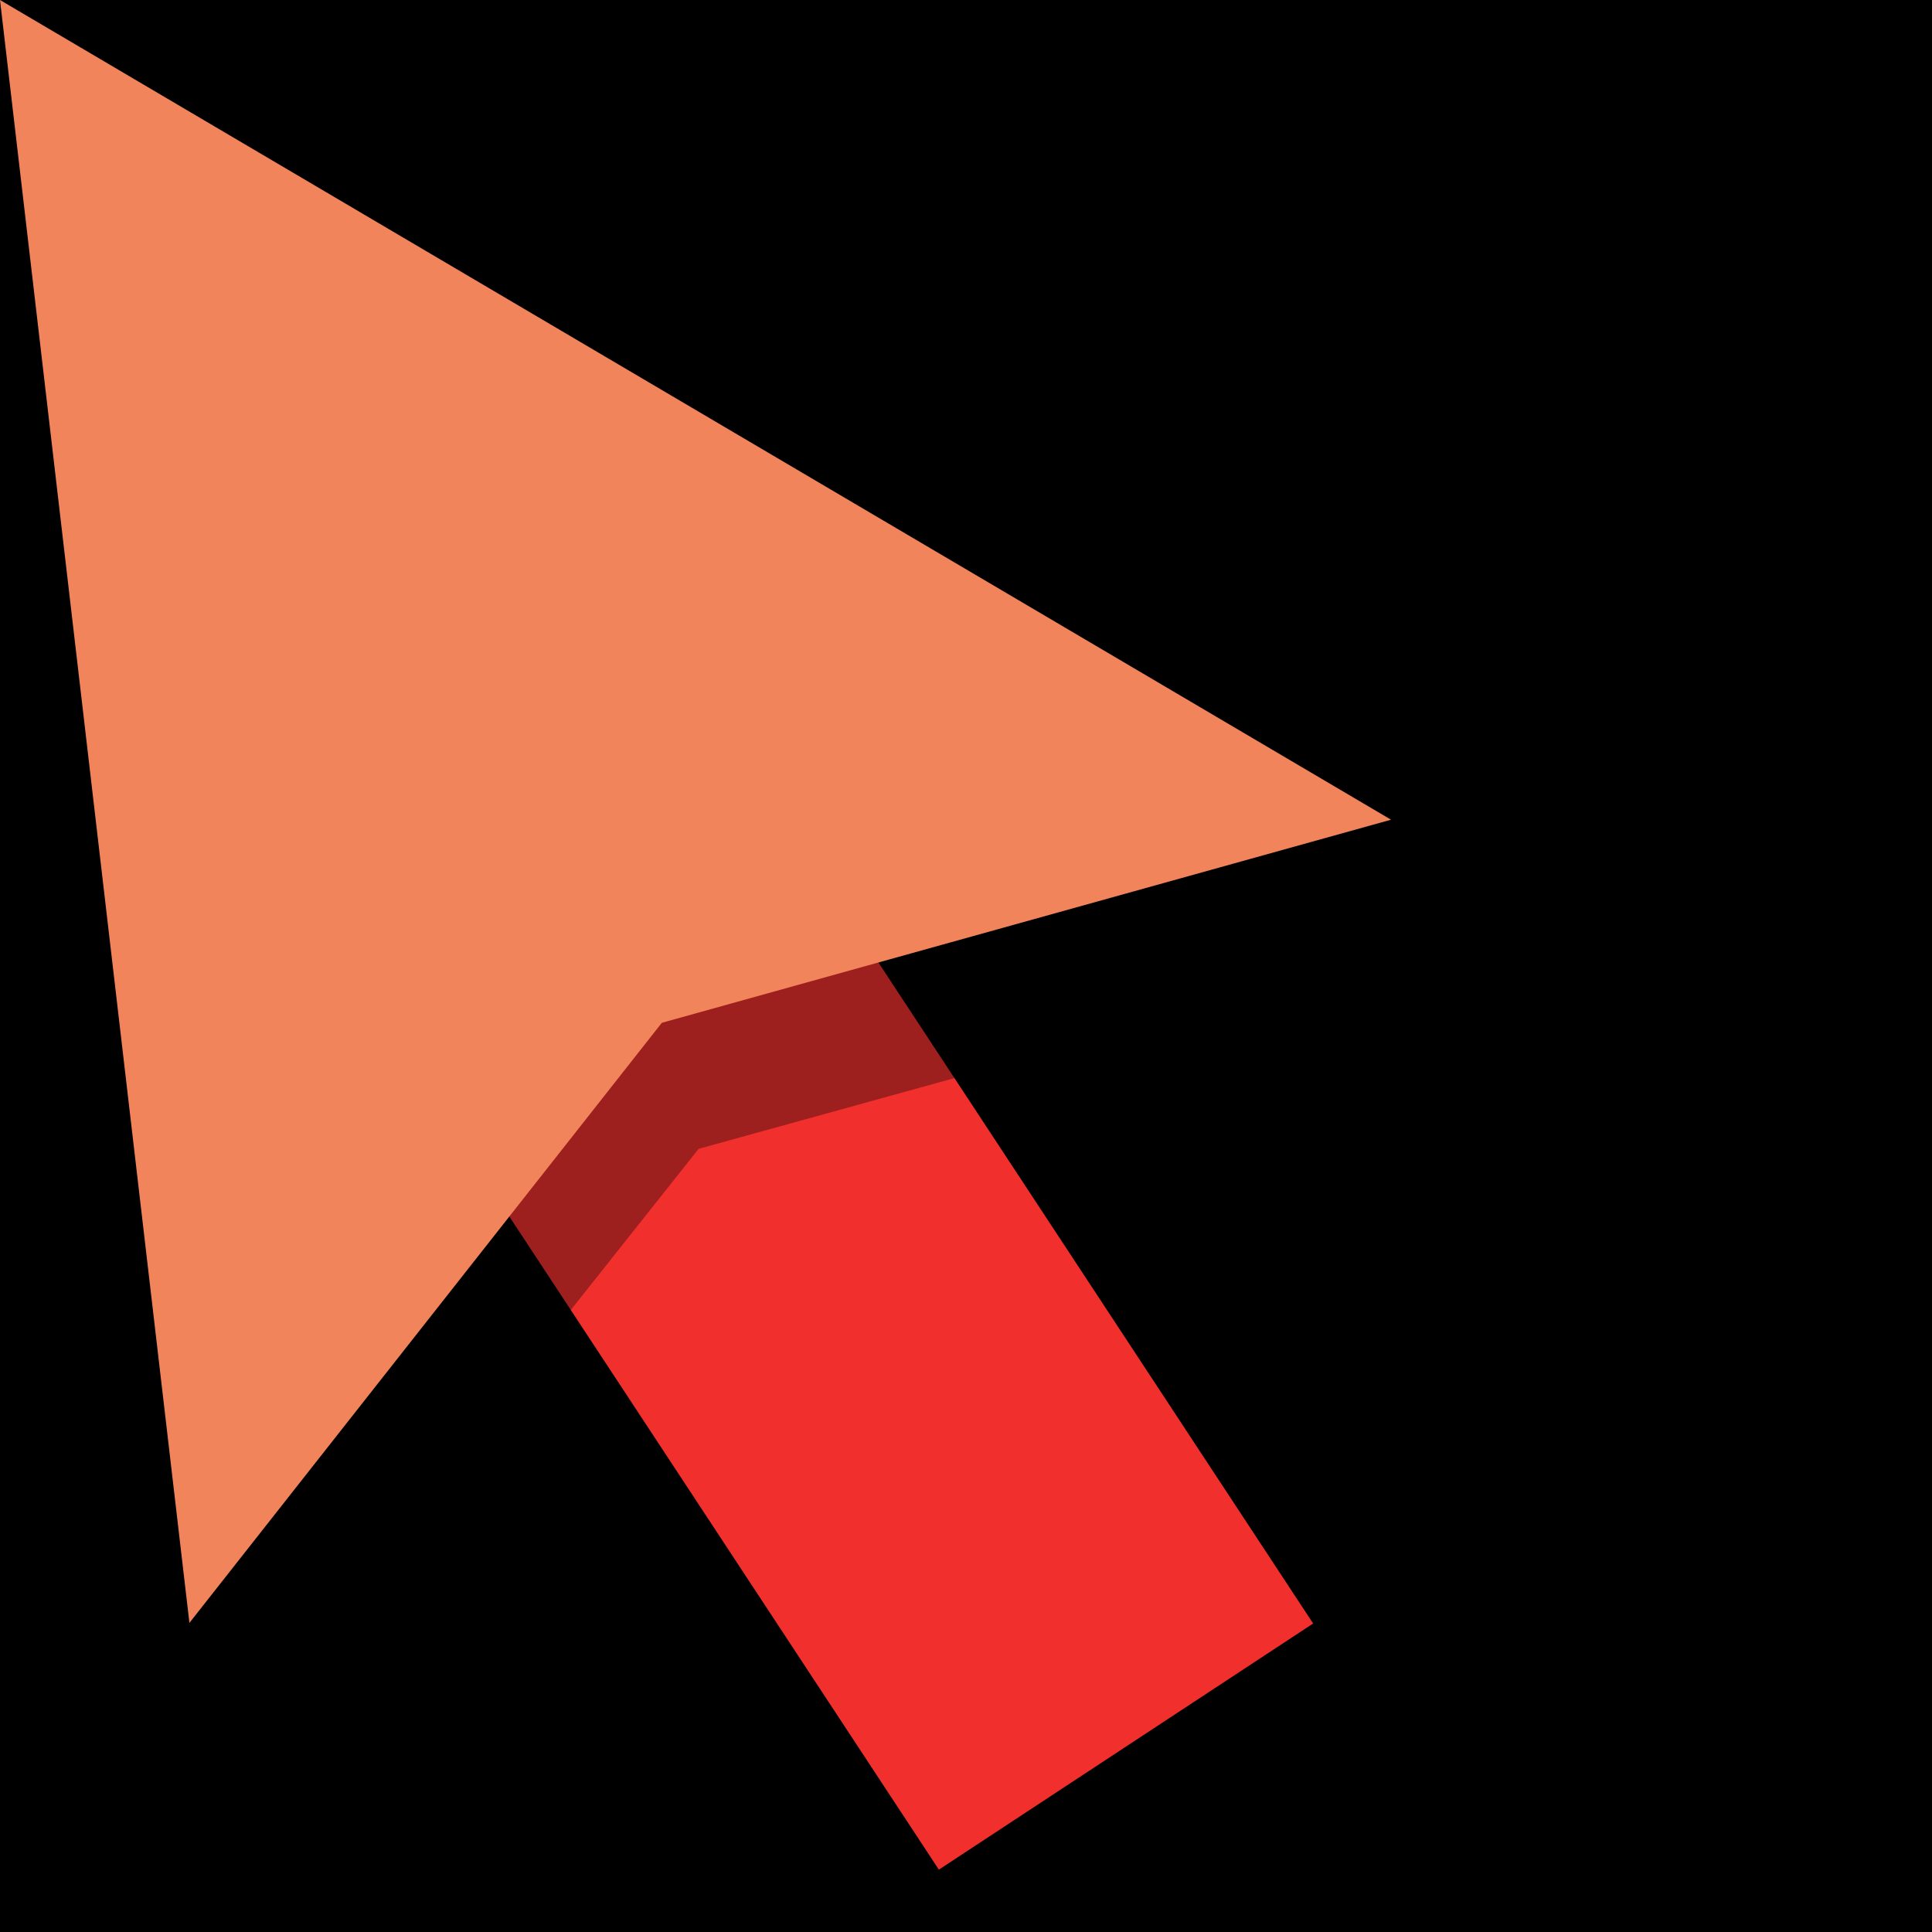 <svg width="25" height="25" viewBox="0 0 25 25" fill="none" xmlns="http://www.w3.org/2000/svg">
    <g clip-path="url(#clip0_684_712)">
    <rect width="25" height="25" fill="#0000"/>
    <path opacity="0.35" d="M10.489 11.12L5.646 14.305L12.68 25L17.523 21.815L10.489 11.12Z" fill="black"/>
    <path d="M9.958 10.313L5.115 13.498L12.149 24.193L16.992 21.008L9.958 10.313Z" fill="#F1302E"/>
    <path opacity="0.35" d="M19 12.112L9.04 14.866L2.588 23L0 1L19 12.112Z" fill="black"/>
    <path d="M18 10.607L8.564 13.235L2.451 21L0 0L18 10.607Z" fill="#F2845C"/>
    </g>
    <defs>
    <clipPath id="clip0_684_712">
    <rect width="25" height="25" fill="white"/>
    </clipPath>
    </defs>
    </svg>
    
